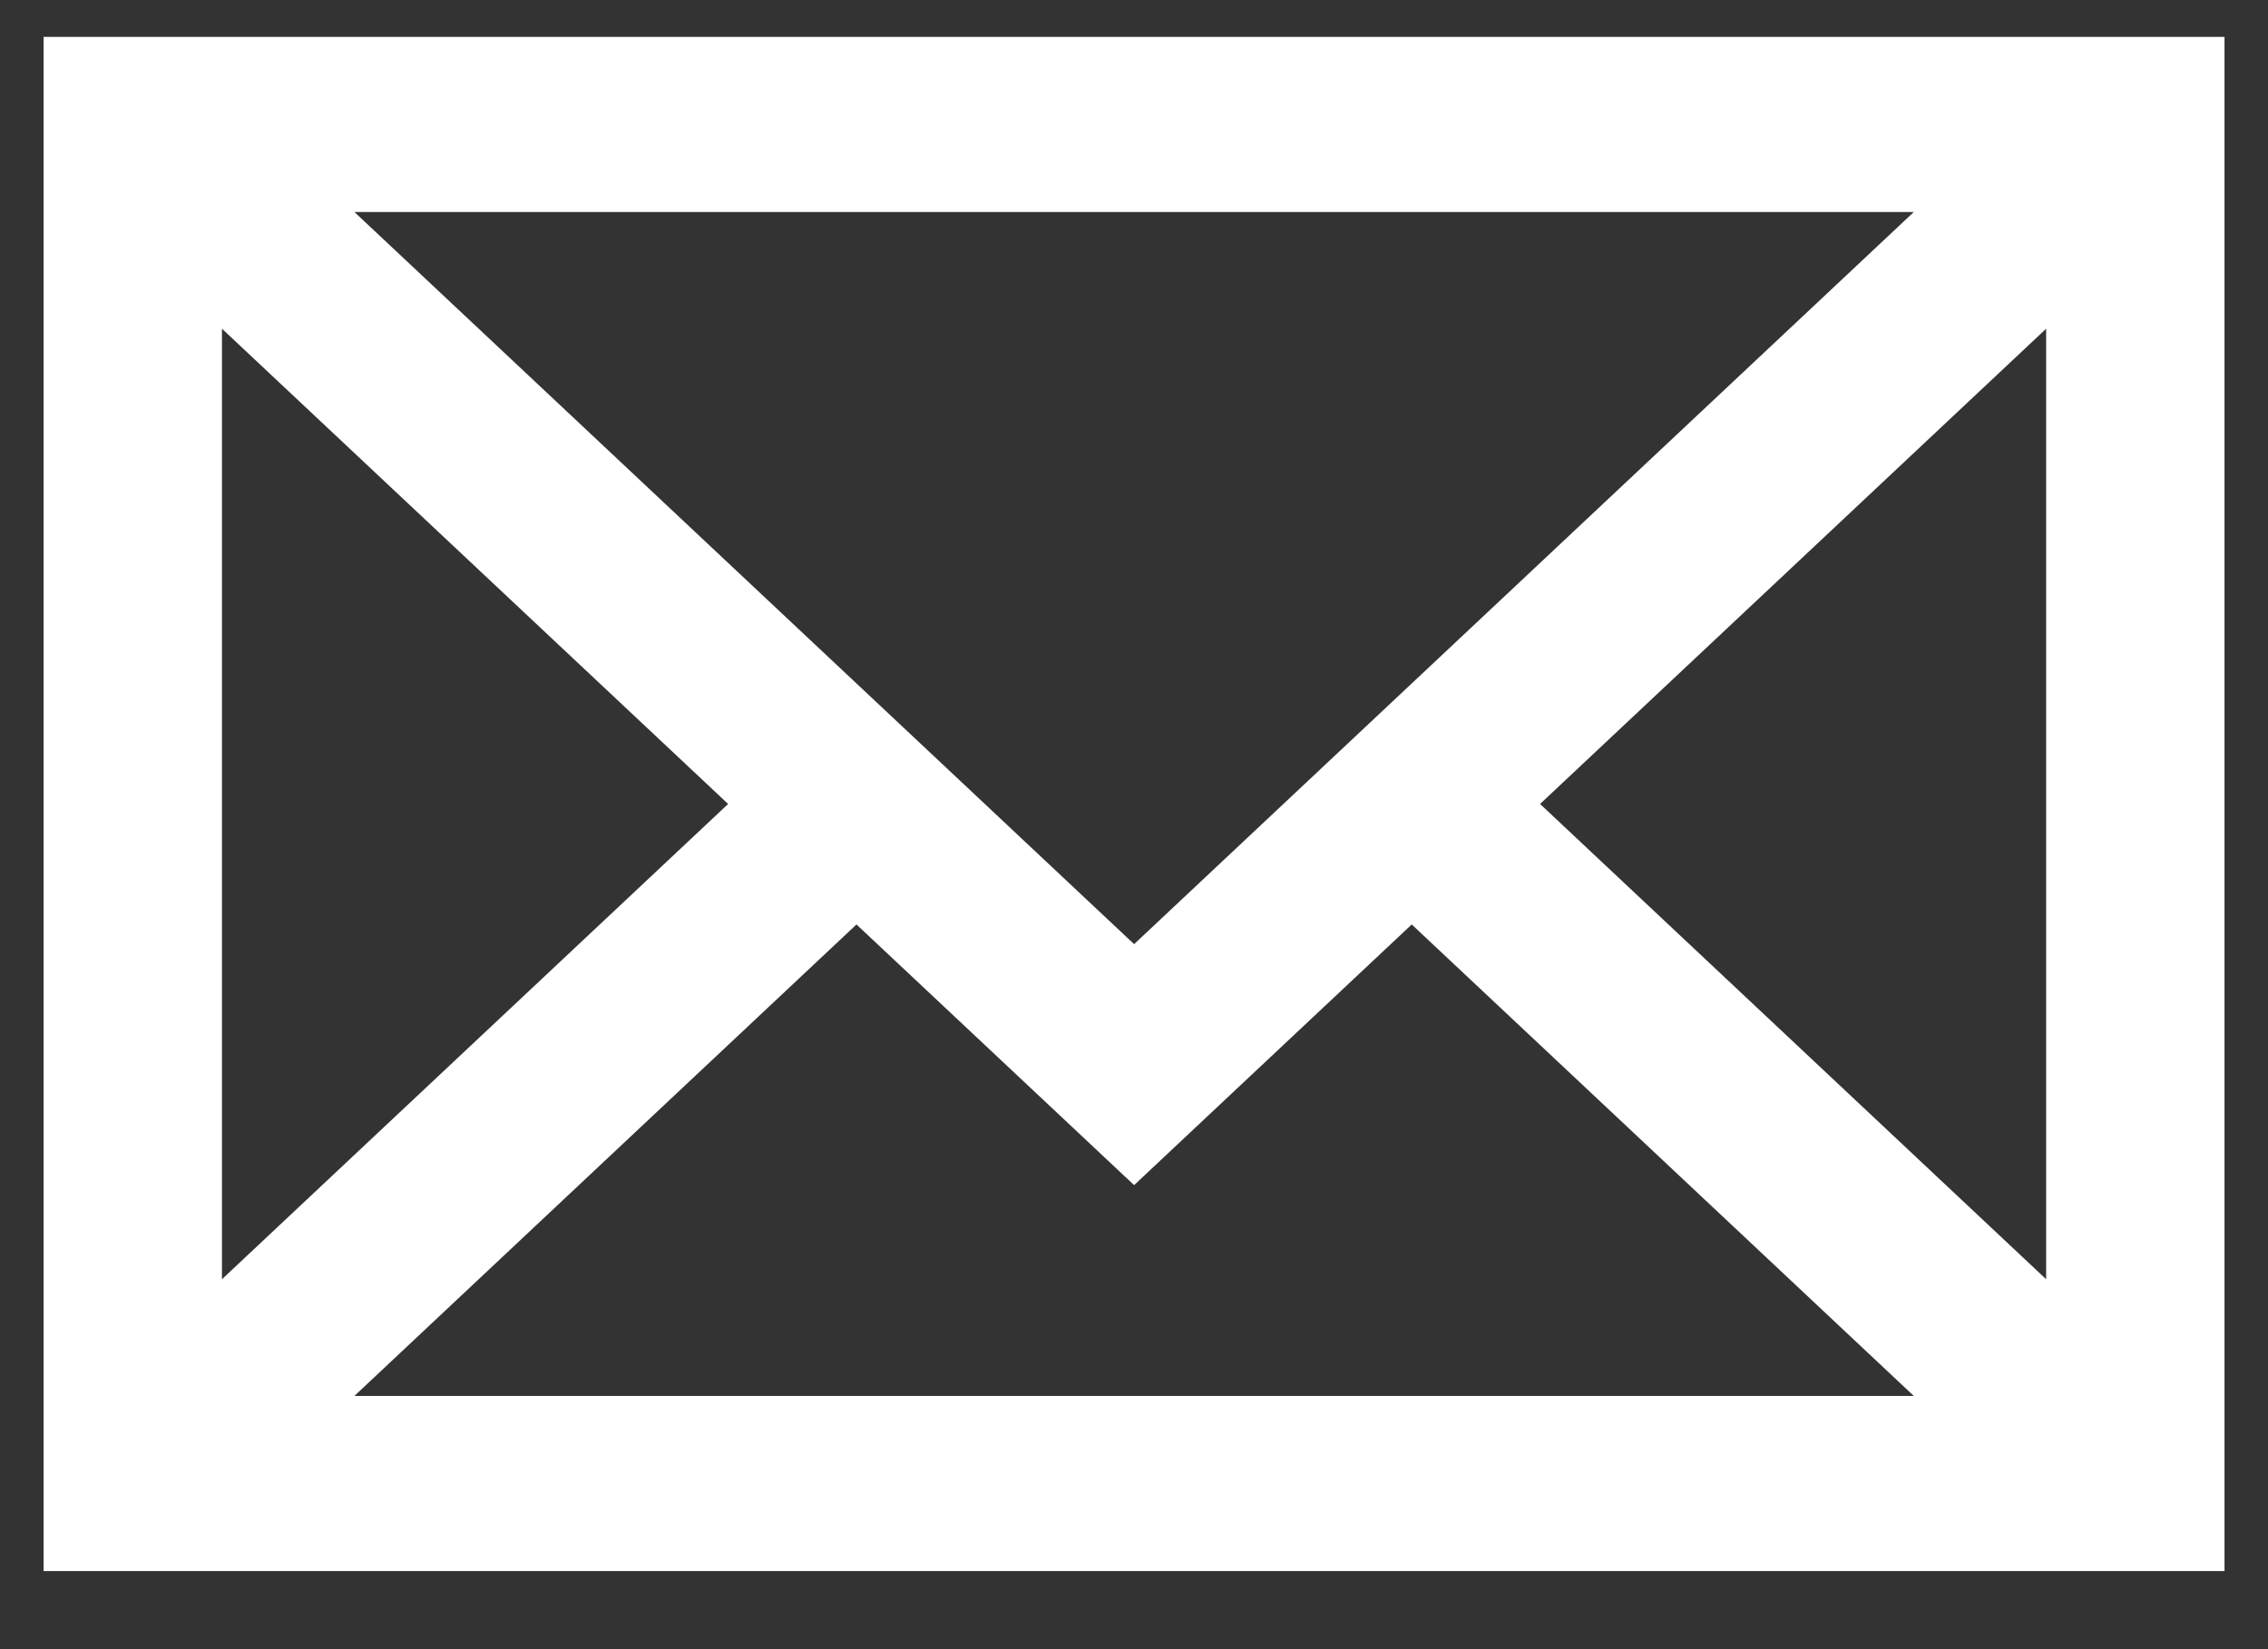 <svg width="22" height="16" viewBox="0 0 22 16" fill="none" xmlns="http://www.w3.org/2000/svg">
<rect x="0" y="0" width="22" height="16" fill="#333333" stroke="none"/>
<path d="M0.423 0.358V15.242H21.578V0.358H0.423ZM19.848 12.411L14.939 7.8L19.848 3.189V12.411ZM18.564 2.057L11.001 9.16L3.438 2.057H18.564ZM2.153 3.189L7.063 7.8L2.153 12.411V3.189ZM3.438 13.543L8.308 8.969L11.001 11.498L13.694 8.969L18.564 13.543H3.438Z" fill="white"/>
</svg>
